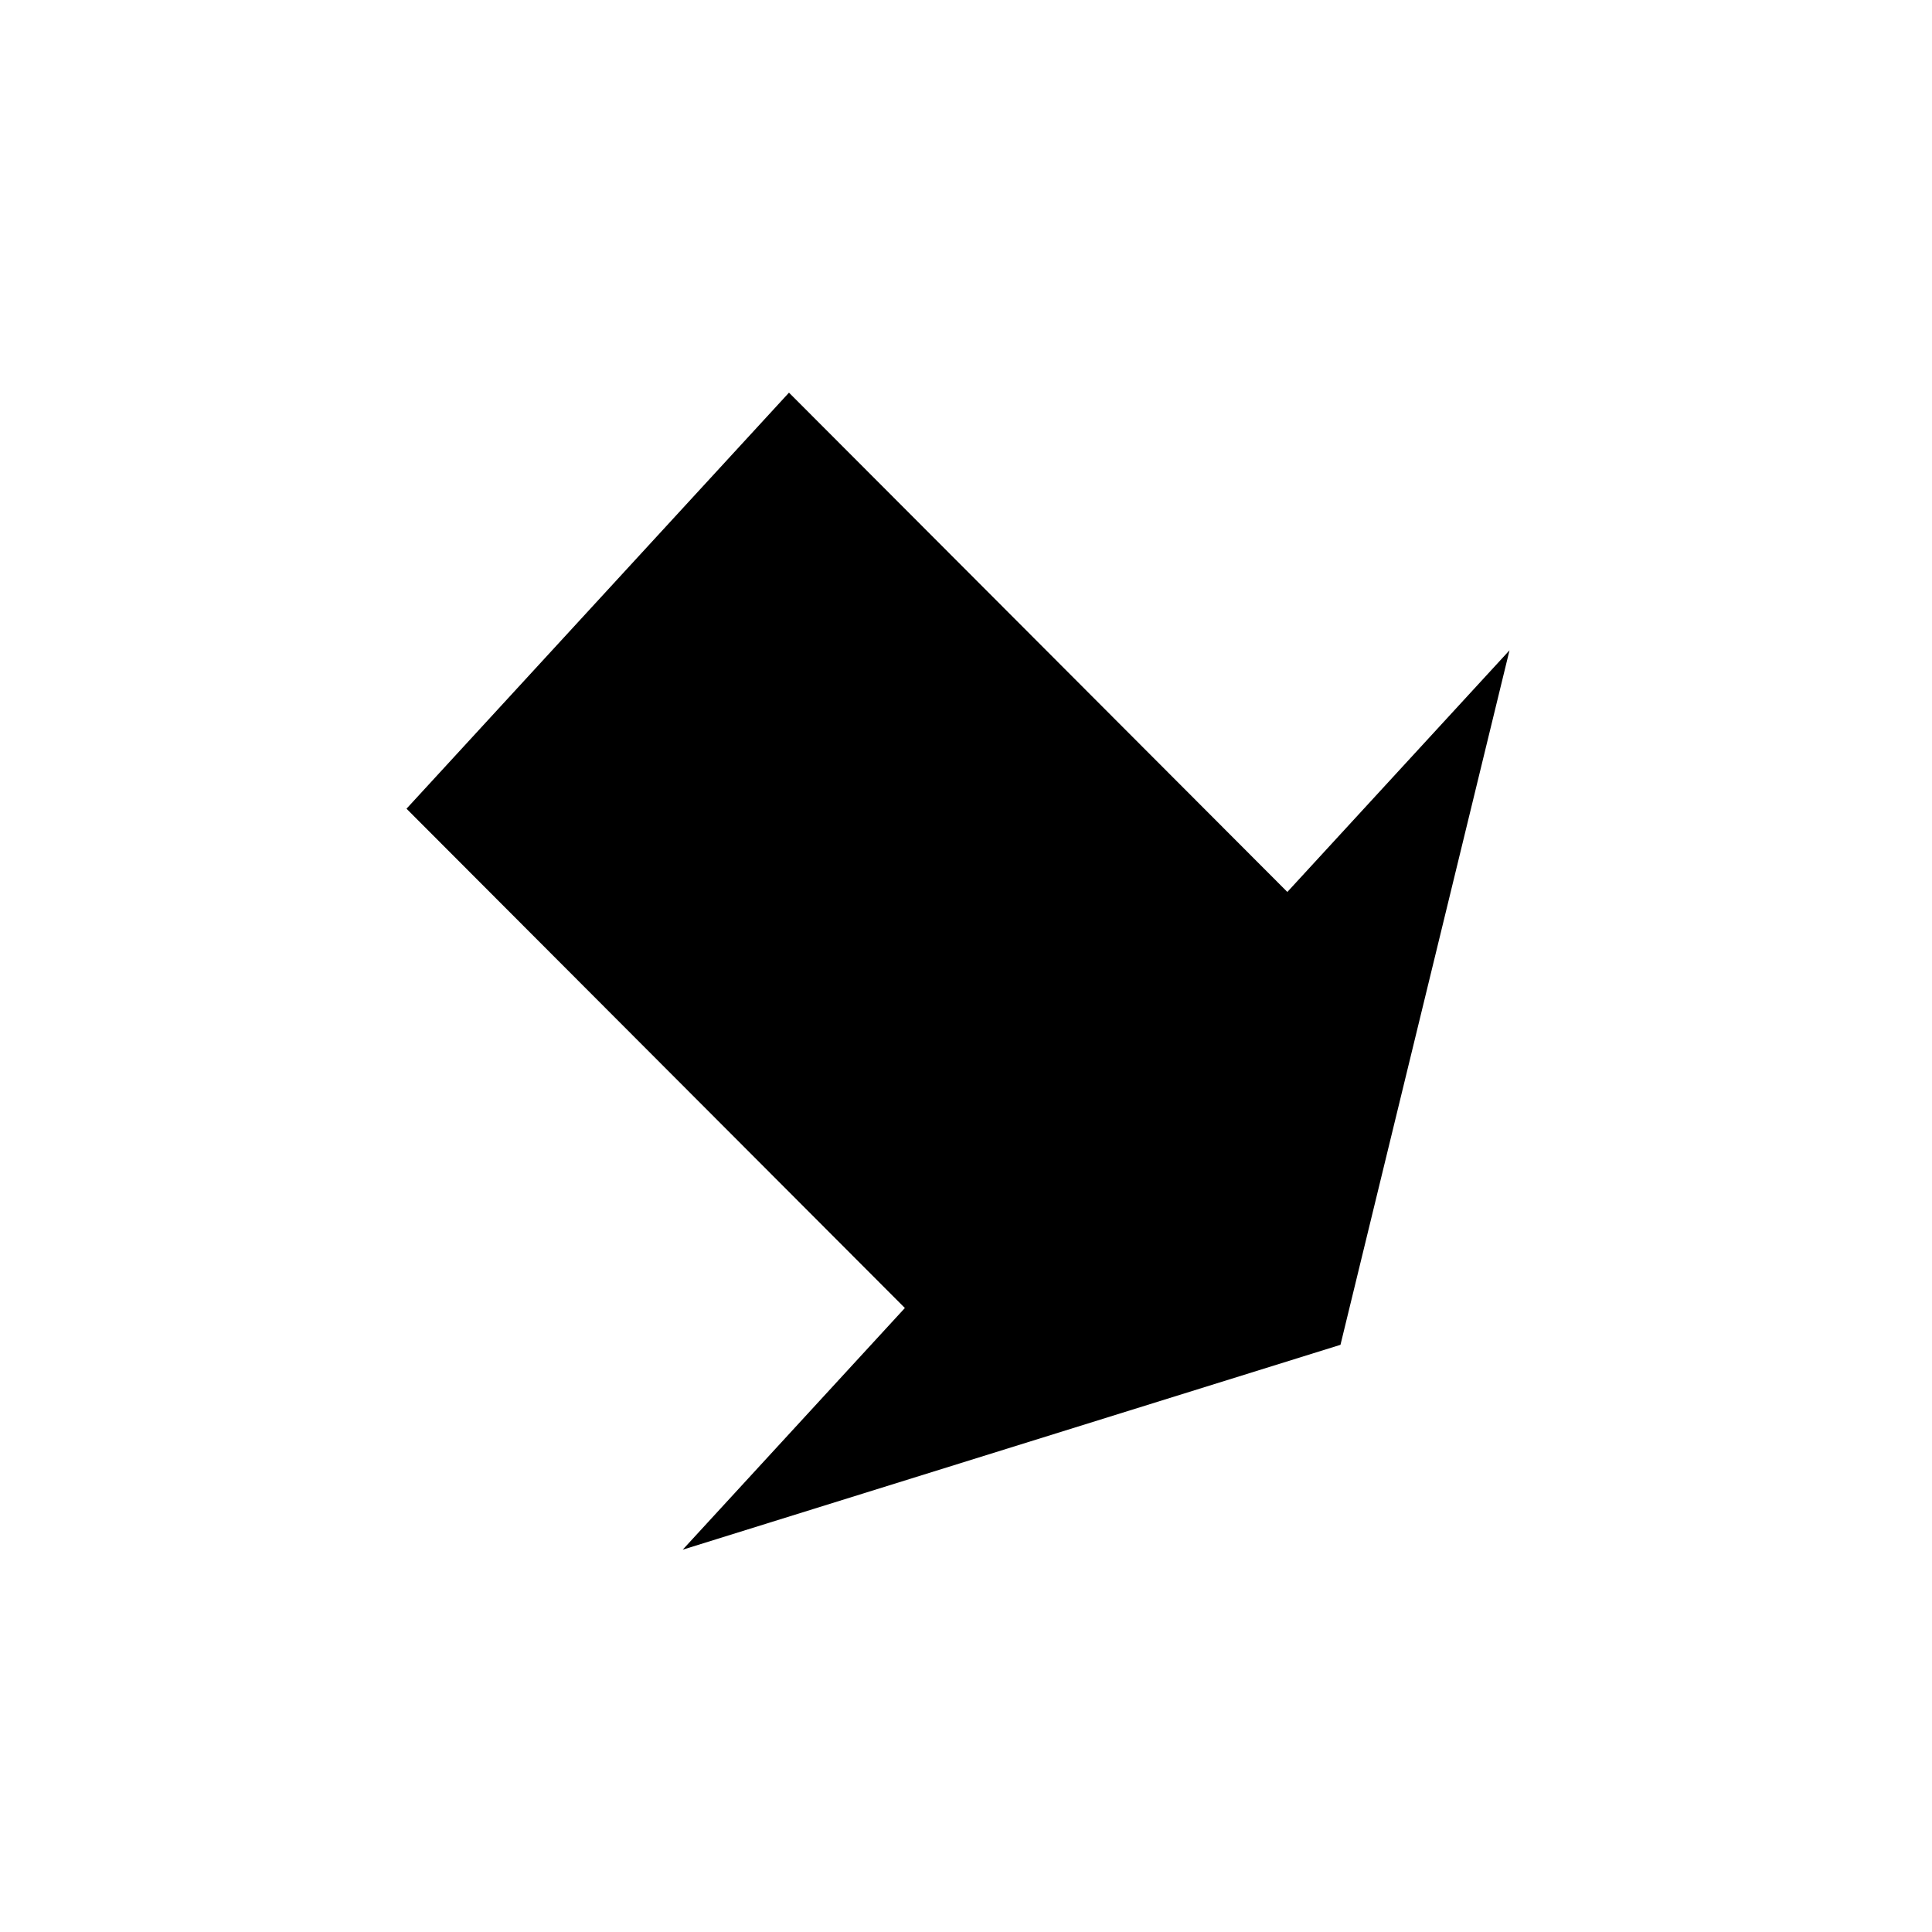 <svg xmlns="http://www.w3.org/2000/svg" width="128" height="128">
    <g style="font-size:15.881px;line-height:0%;letter-spacing:0;word-spacing:0;stroke-width:1.323">
        <path d="m996.884 478.148 30.432 30.432-30.432 30.433v-16.355H934.82v-28.156h62.063z" aria-label="➡" style="font-size:122.688px;line-height:1.25" transform="matrix(.532 .533 -.9 .979 0 -956.362)"/>
    </g>
</svg>
